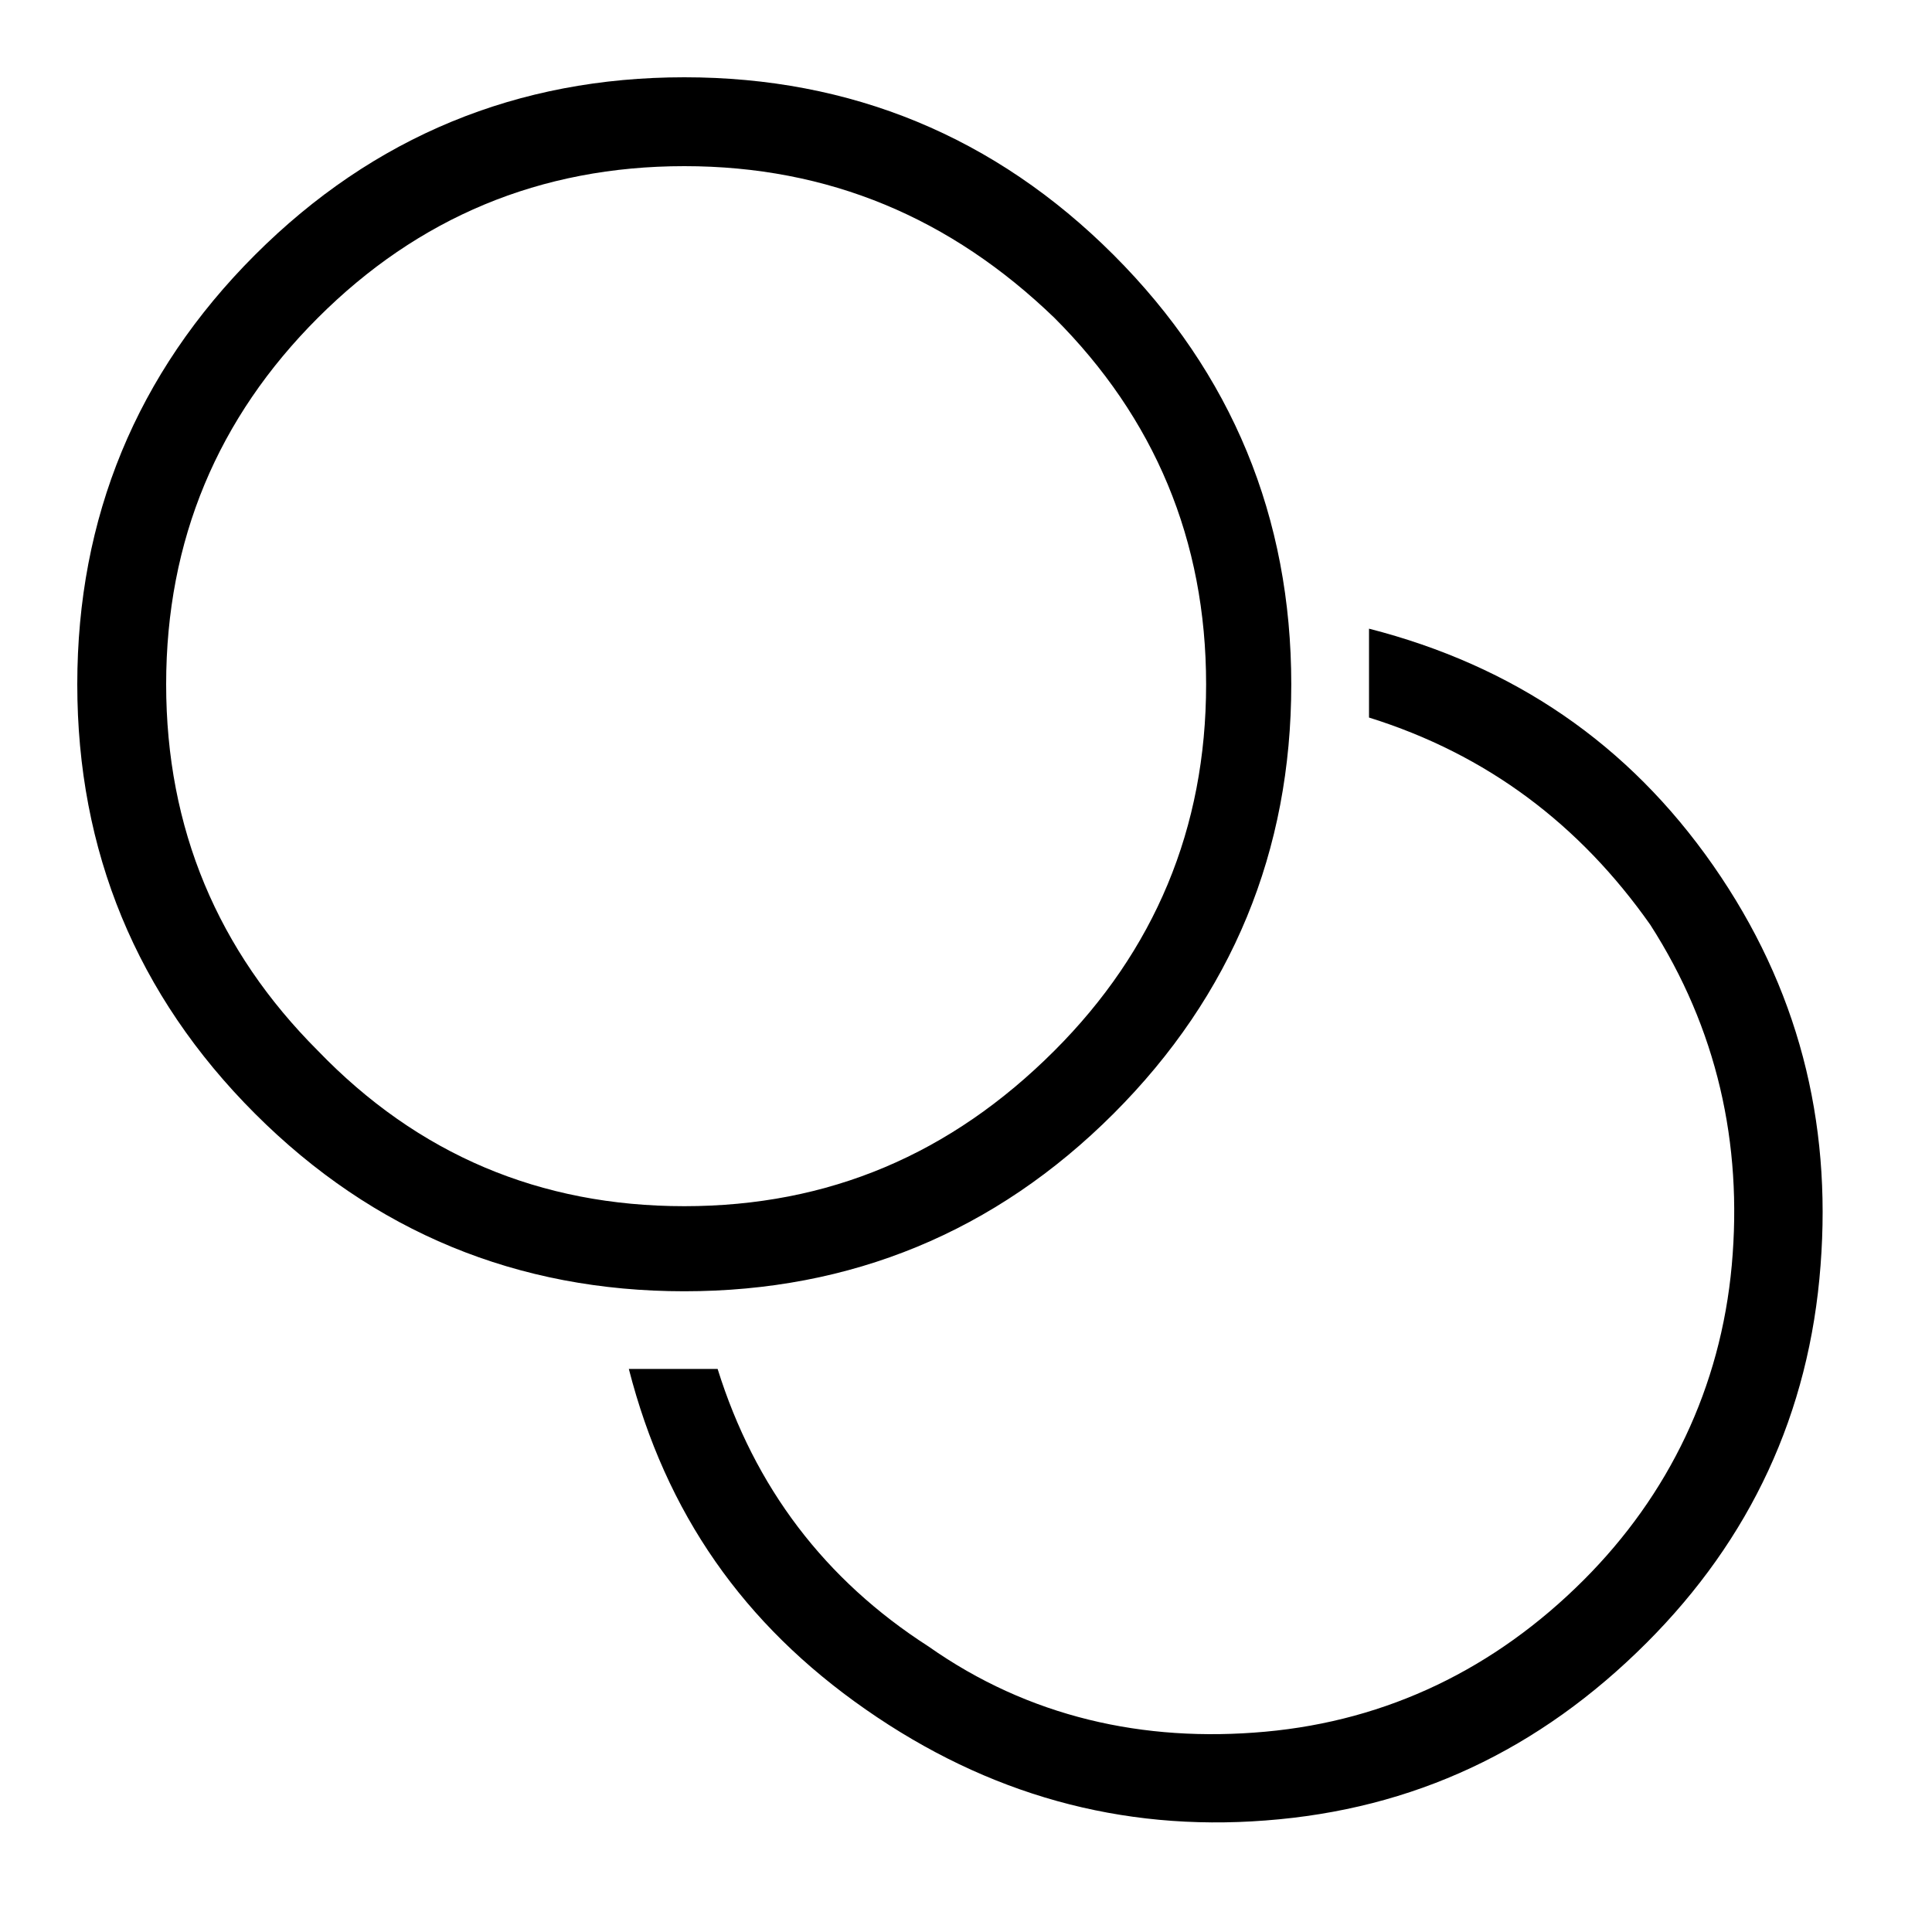 <svg xmlns="http://www.w3.org/2000/svg" viewBox="0 0 25 25" id="circle-stacked">
  <path d="M4.113,4.113 C5.406,2.82 6.987,2.15 8.855,2.15 C10.723,2.15 12.303,2.82 13.644,4.113 C14.937,5.406 15.607,6.987 15.607,8.855 C15.607,10.723 14.937,12.303 13.644,13.596 C12.303,14.937 10.723,15.608 8.855,15.608 C6.987,15.608 5.406,14.938 4.113,13.596 C2.82,12.303 2.15,10.723 2.15,8.855 C2.15,6.987 2.82,5.406 4.113,4.113 L4.113,4.113 Z M14.41,3.299 C12.877,1.766 11.01,1 8.855,1 C6.699,1 4.832,1.766 3.299,3.299 C1.766,4.832 1,6.699 1,8.855 C1,11.01 1.766,12.877 3.299,14.41 C4.832,15.943 6.7,16.709 8.855,16.709 C11.009,16.709 12.877,15.943 14.41,14.41 C15.943,12.877 16.709,11.01 16.709,8.855 C16.709,6.699 15.943,4.832 14.41,3.299 Z M17.715,8.136 C17.715,8.136 17.715,8.136 17.715,8.136 C17.715,8.136 17.715,9.285 17.715,9.285 C19.248,9.764 20.445,10.674 21.355,11.967 C22.216,13.308 22.552,14.793 22.409,16.373 C22.265,17.954 21.595,19.343 20.493,20.445 C19.344,21.594 17.955,22.264 16.374,22.408 C14.794,22.552 13.309,22.216 12.016,21.306 C10.675,20.445 9.765,19.247 9.286,17.714 C9.286,17.714 9.286,17.714 9.286,17.714 C9.286,17.714 8.137,17.714 8.137,17.714 C8.616,19.582 9.621,21.019 11.202,22.12 C12.782,23.222 14.506,23.701 16.374,23.557 C16.374,23.557 16.374,23.557 16.374,23.557 C18.29,23.413 19.918,22.647 21.307,21.258 C22.648,19.917 23.414,18.288 23.558,16.373 C23.558,16.373 23.558,16.373 23.558,16.373 C23.702,14.505 23.27,12.78 22.169,11.2 C21.067,9.62 19.583,8.614 17.715,8.135 L17.715,8.136 Z"/>
  <title>Circle Stacked</title>
</svg>